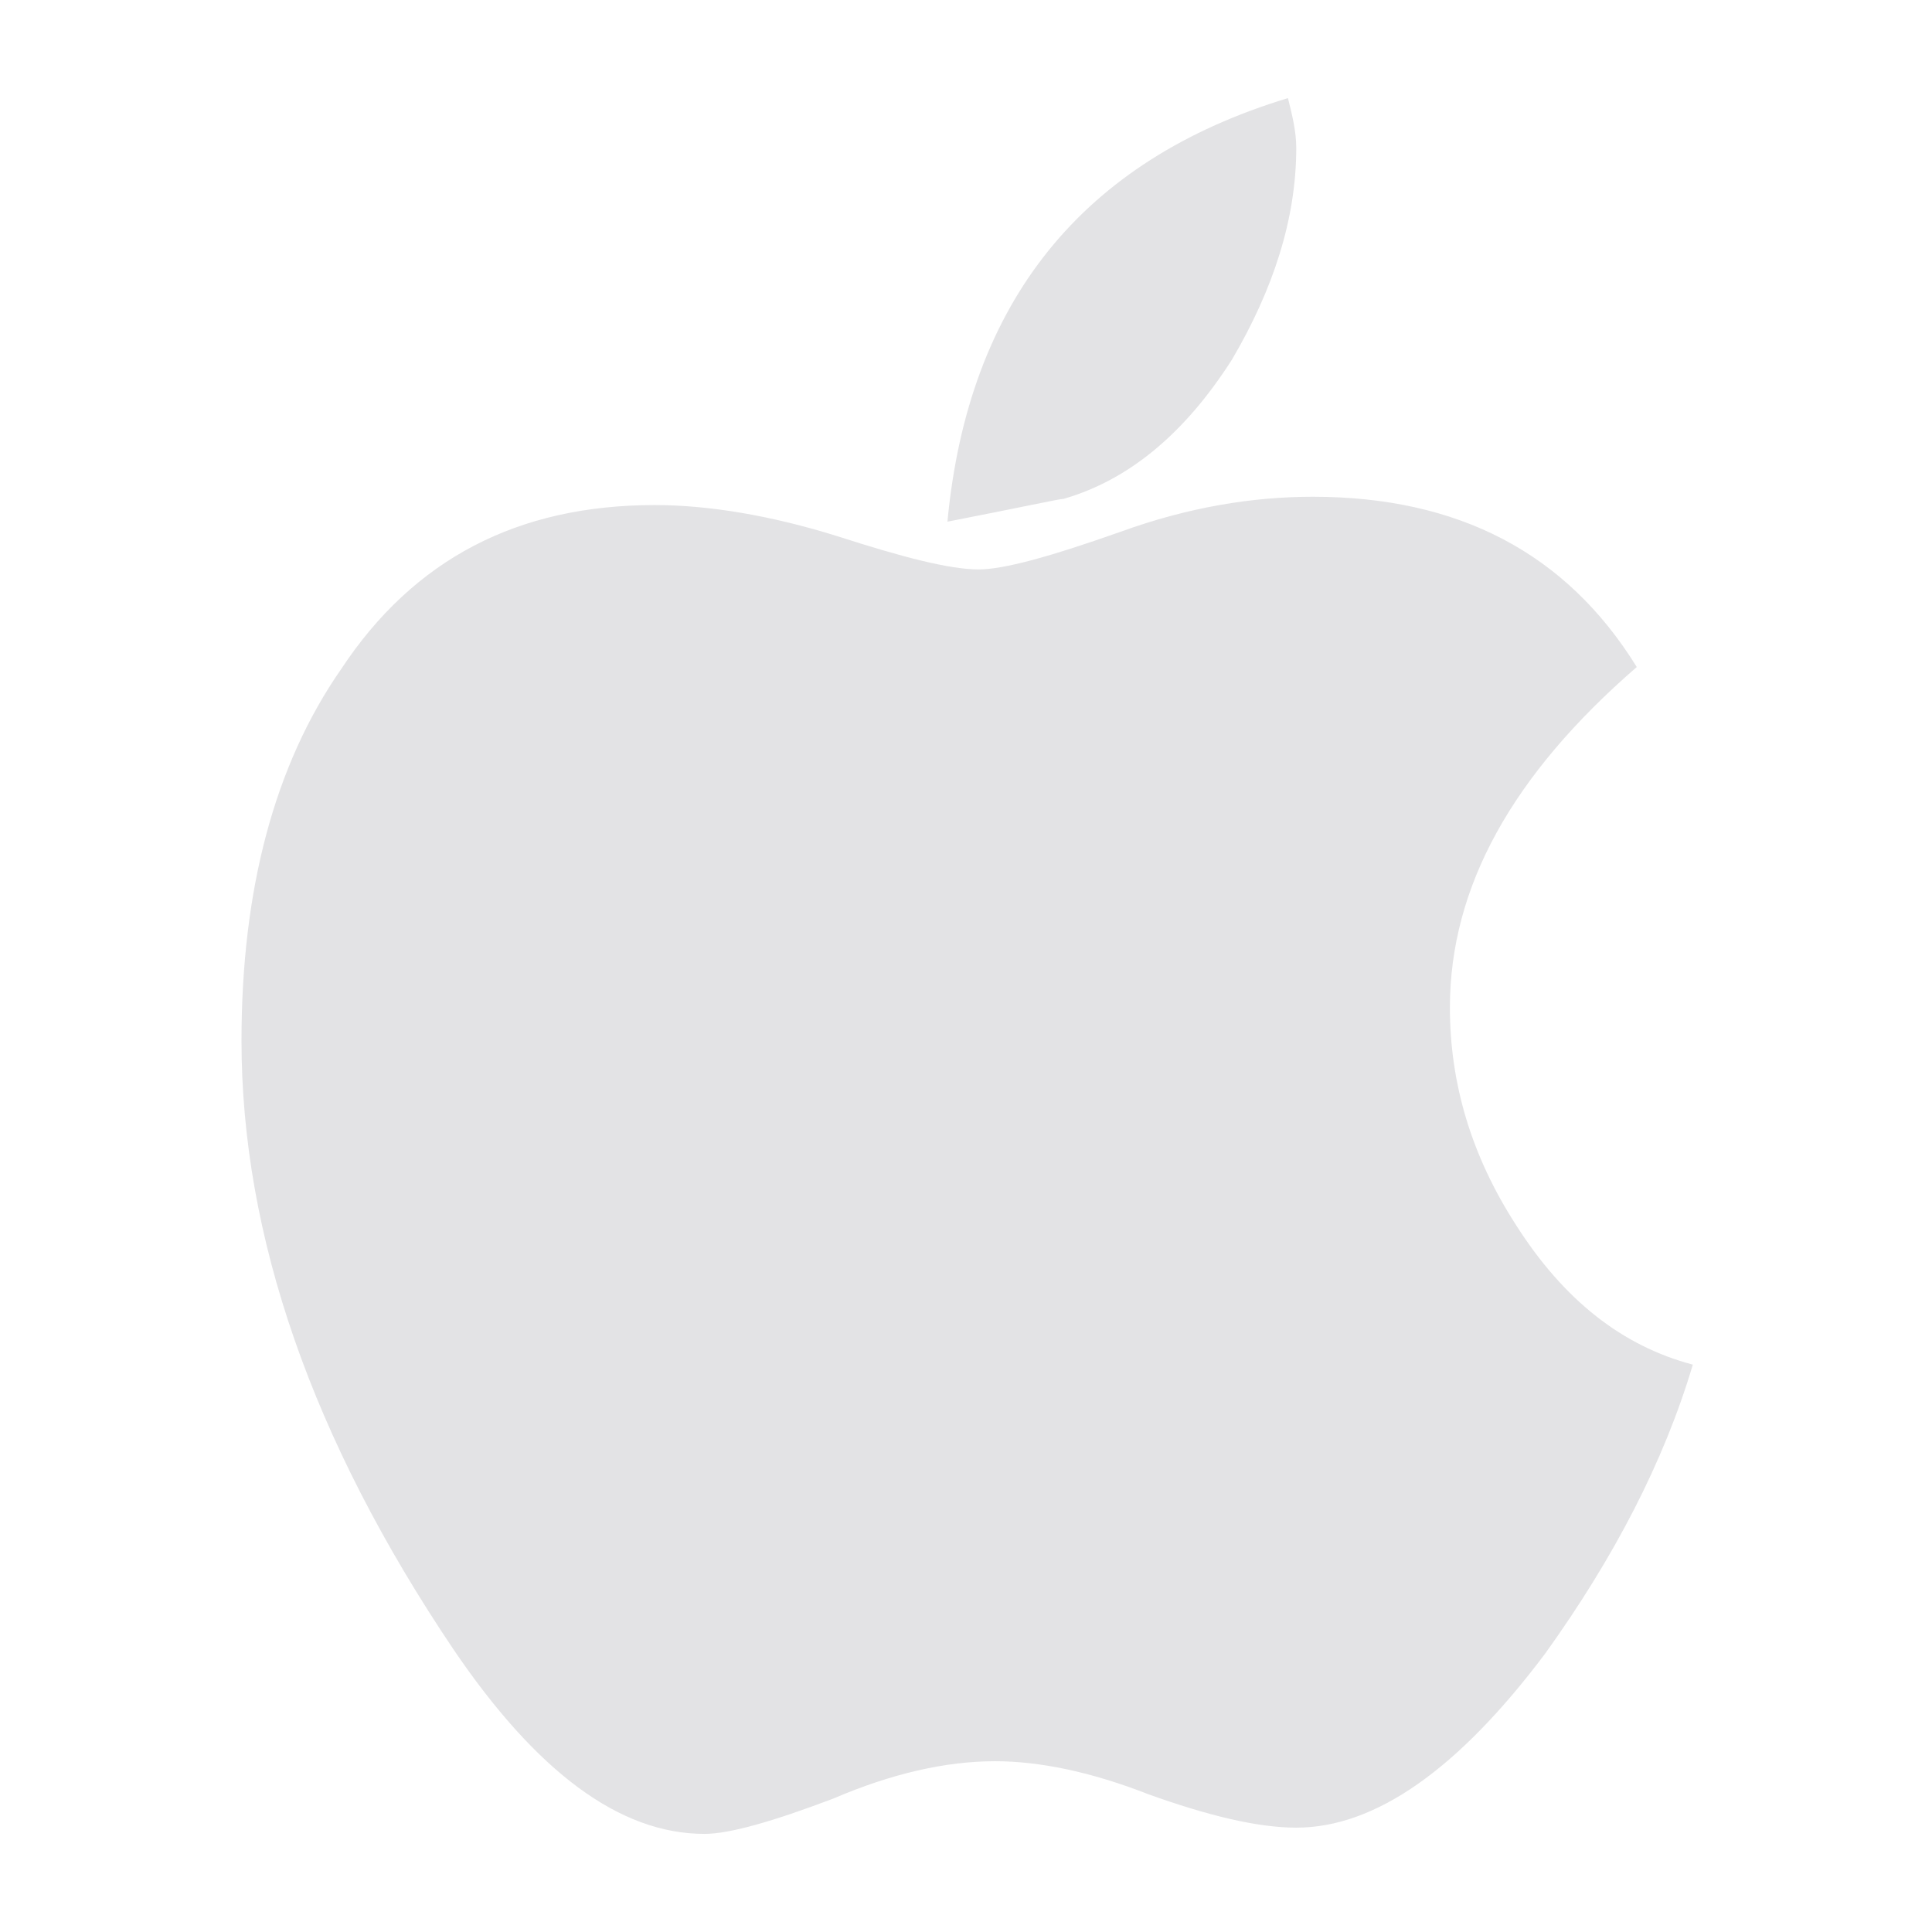 <?xml version="1.0" encoding="UTF-8"?>
<svg width="512px" height="512px" viewBox="0 0 512 512" version="1.1" xmlns="http://www.w3.org/2000/svg" xmlns:xlink="http://www.w3.org/1999/xlink">
    <title>apple备份</title>
    <g id="apple备份" stroke="none" stroke-width="1" fill="none" fill-rule="evenodd">
        <path d="M341.321,26 C286.847,42.507 256.584,79.923 251.081,138.249 C270.89,134.397 280.794,132.196 281.895,132.196 C298.952,127.244 313.809,115.139 326.464,95.33 C337.469,76.622 343.522,57.914 343.522,39.206 C343.522,34.804 342.421,30.402 341.321,26 Z M347.923,131.646 C331.967,131.646 314.909,134.397 296.751,141 C278.043,147.603 265.938,150.904 259.335,150.904 C251.632,150.904 238.976,147.603 221.919,142.1 C204.311,136.598 187.804,133.847 173.498,133.847 C137.182,133.847 109.67,148.153 90.411,177.316 C72.804,202.627 64,235.641 64,275.809 C64,327.531 82.708,381.455 120.124,437.029 C142.134,469.493 164.144,486 186.703,486 C193.306,486 204.861,482.699 220.818,476.646 C236.225,470.043 250.531,466.742 263.737,466.742 C275.292,466.742 289.048,469.493 304.455,475.545 C319.861,481.048 333.067,484.349 343.522,484.349 C364.431,484.349 386.44,468.943 409.55,438.129 C427.708,412.818 440.914,387.507 448.617,361.646 C429.909,356.694 414.502,344.589 401.847,324.78 C389.742,306.072 384.239,286.813 384.239,267.005 C384.239,235.091 400.746,205.378 433.761,176.766 C415.053,146.502 386.44,131.646 347.923,131.646 Z" id="apple" fill="#E3E3E5" fill-rule="nonzero"></path>
    </g>
</svg>